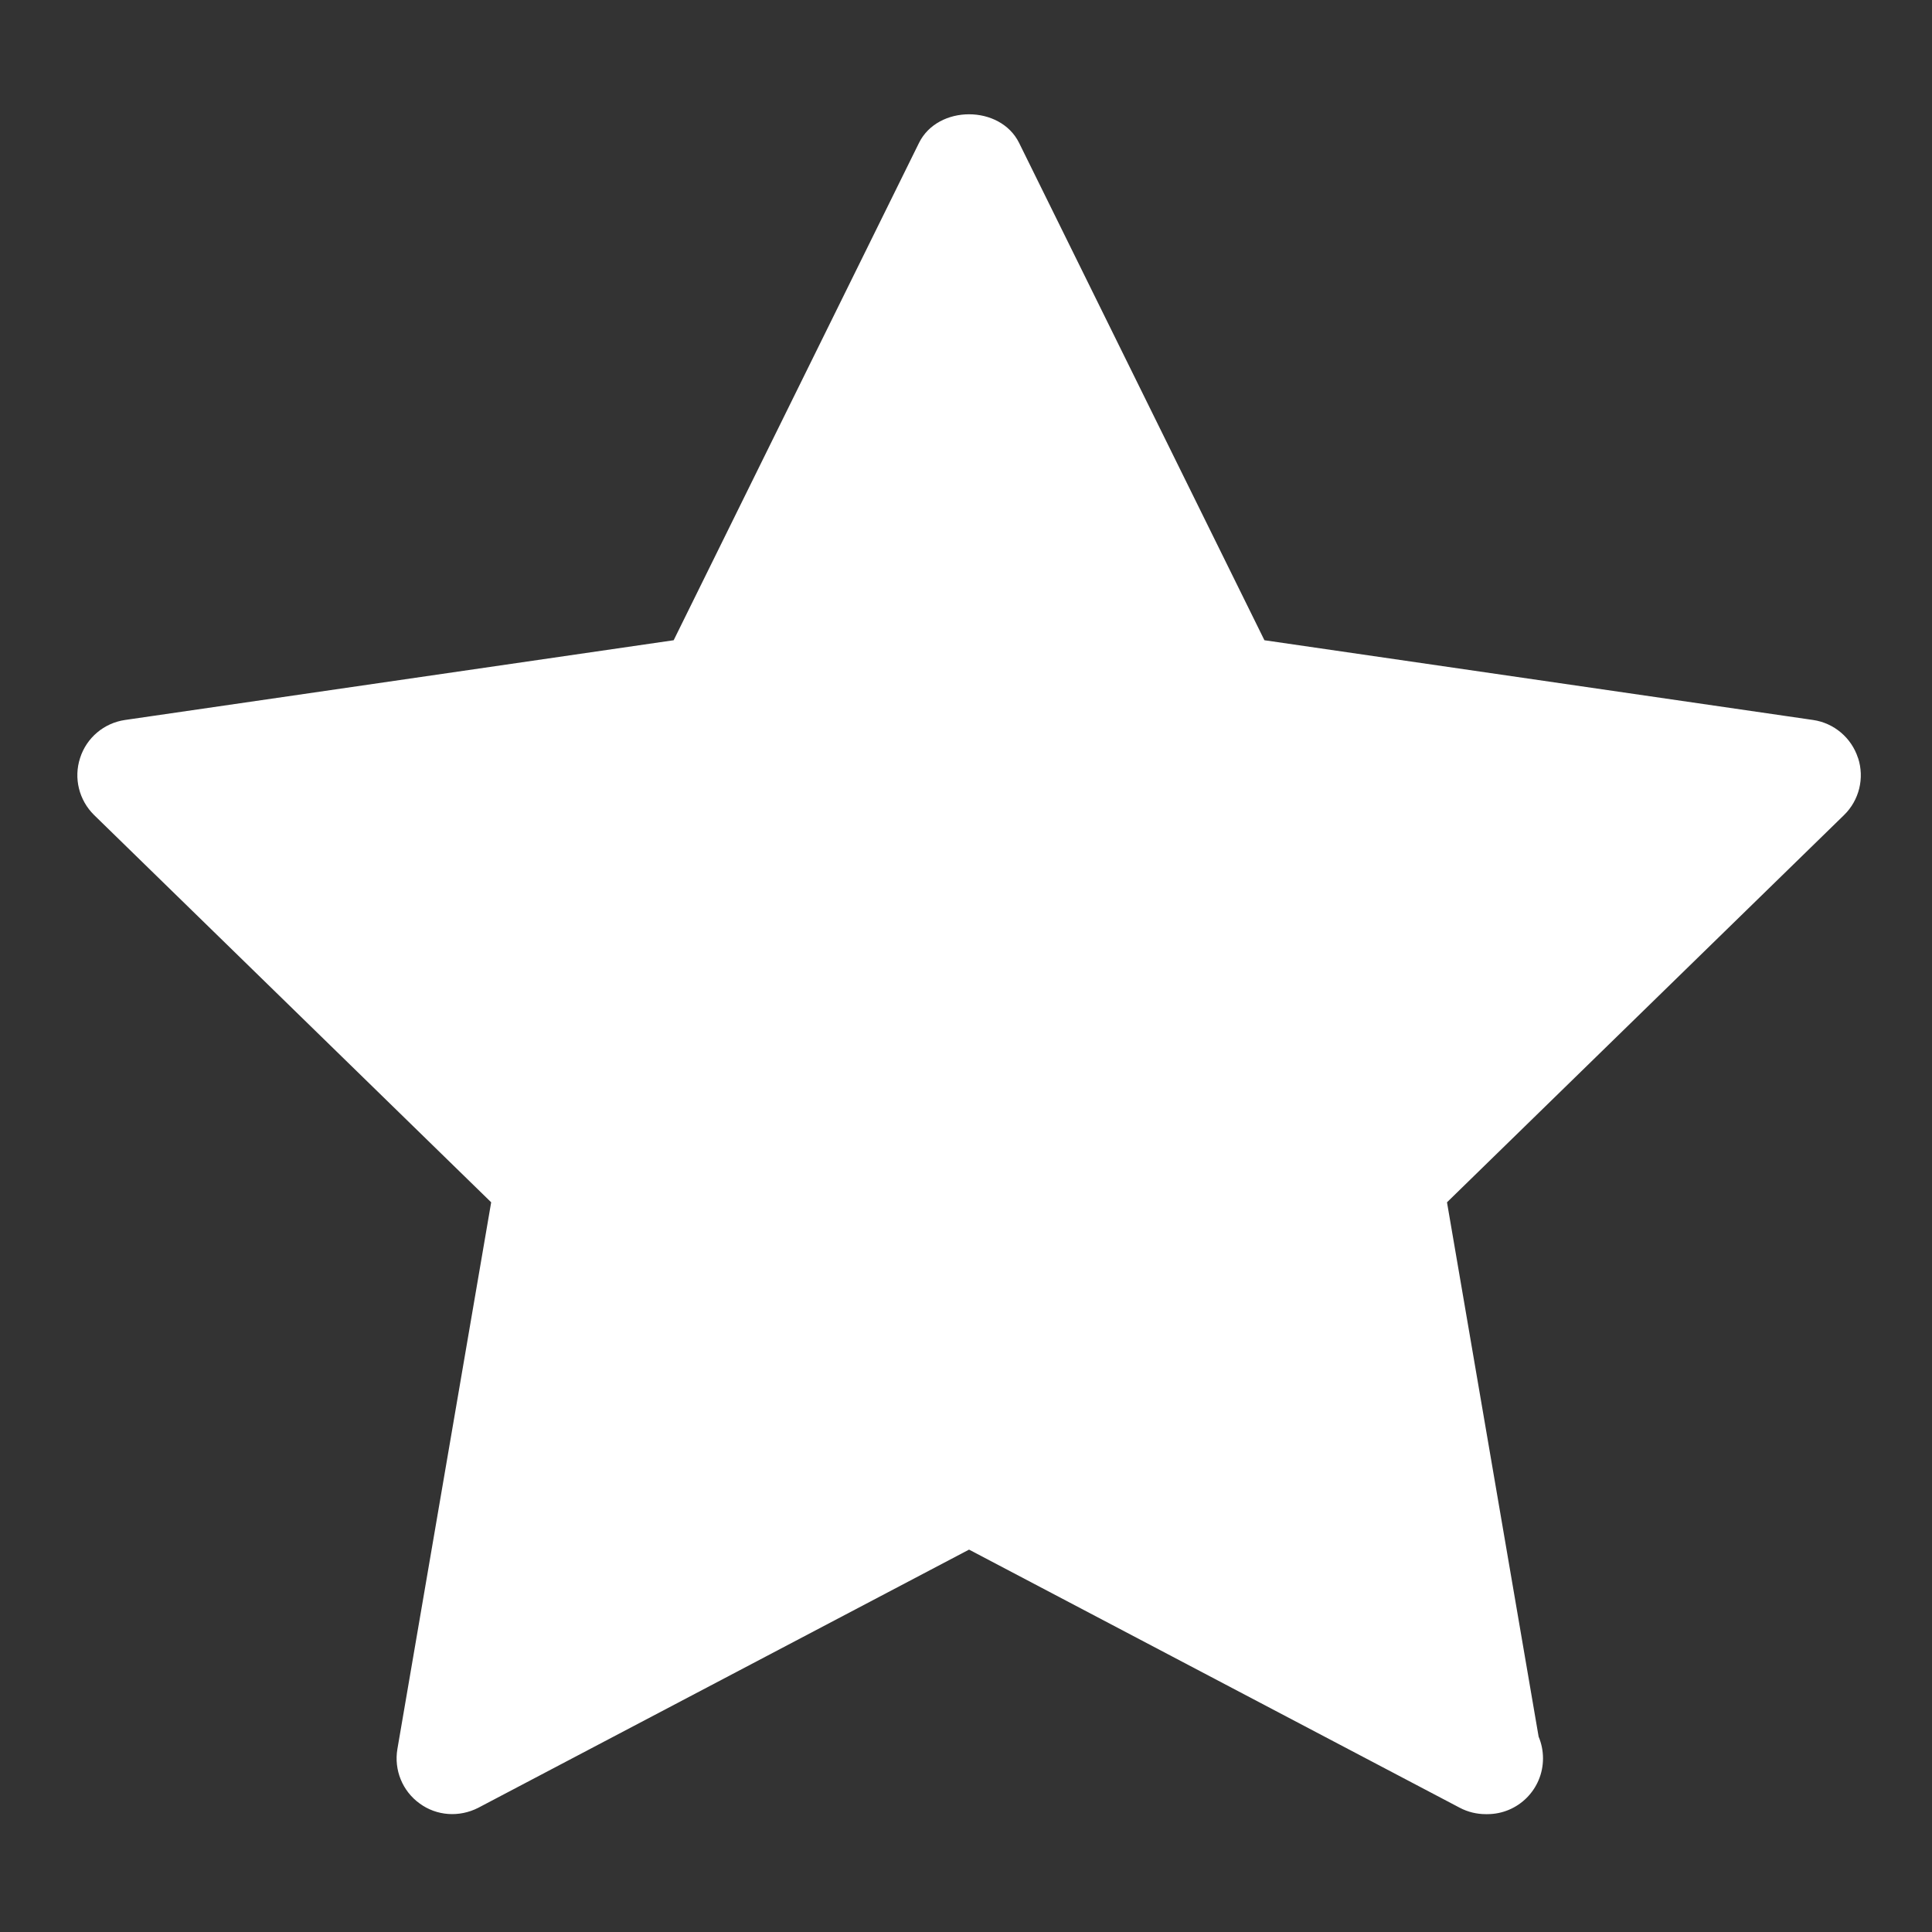 <svg width="26" height="26" xmlns="http://www.w3.org/2000/svg">
 <rect width="100%" height="100%" fill="#333333" stroke="none"/>
 <g>
  <title>background</title>
  <rect x="-1" y="-1" width="3.076" height="3.076" id="canvas_background" fill="none"/>
 </g>

 <g>
  <title>Layer 1</title>
  <path d="m25.004,10.2c-0.088,-0.271 -0.322,-0.47 -0.605,-0.511l-7.383,-1.073l-3.302,-6.694c-0.254,-0.512 -1.092,-0.512 -1.346,0l-3.302,6.694l-7.383,1.073c-0.283,0.041 -0.518,0.239 -0.605,0.511c-0.089,0.271 -0.015,0.569 0.189,0.769l5.343,5.211l-1.262,7.357c-0.048,0.281 0.067,0.566 0.299,0.733c0.229,0.169 0.535,0.189 0.79,0.058l6.604,-3.474l6.604,3.474c0.11,0.058 0.23,0.086 0.35,0.086c0.007,0.001 0.015,0.001 0.02,0c0.415,0 0.75,-0.336 0.75,-0.75c0,-0.104 -0.021,-0.203 -0.059,-0.293l-1.233,-7.191l5.343,-5.211c0.204,-0.199 0.278,-0.497 0.189,-0.769zm-6.861,5.181c-0.177,0.173 -0.258,0.421 -0.216,0.664l1.071,6.248l-5.607,-2.95c-0.109,-0.058 -0.229,-0.086 -0.35,-0.086s-0.24,0.028 -0.35,0.086l-5.607,2.95l1.071,-6.248c0.042,-0.243 -0.039,-0.491 -0.216,-0.664l-4.537,-4.426l6.27,-0.911c0.245,-0.035 0.456,-0.189 0.565,-0.41l2.804,-5.685l2.804,5.685c0.109,0.221 0.32,0.375 0.565,0.41l6.27,0.911l-4.537,4.426z" fill="#ffffff" id="svg_1"/>
  <path fill="#ffffff" stroke="#ffffff" stroke-width="null" d="m12.938,3.455l-3.292,5.86l-6.79,1.615l4.678,4.844l-1.076,6.997c0.021,0.018 6.438,-3.128 6.479,-3.128c0.041,0 6.293,3.312 6.293,3.146c0,-0.166 -1.283,-6.831 -1.304,-6.849c0.021,0.018 5.486,-5.198 5.465,-5.216c0.021,0.018 -7.058,-1.306 -7.079,-1.325c0.021,0.018 -0.517,-1.927 -3.374,-5.943z" id="svg_3"/>
 </g>
</svg>